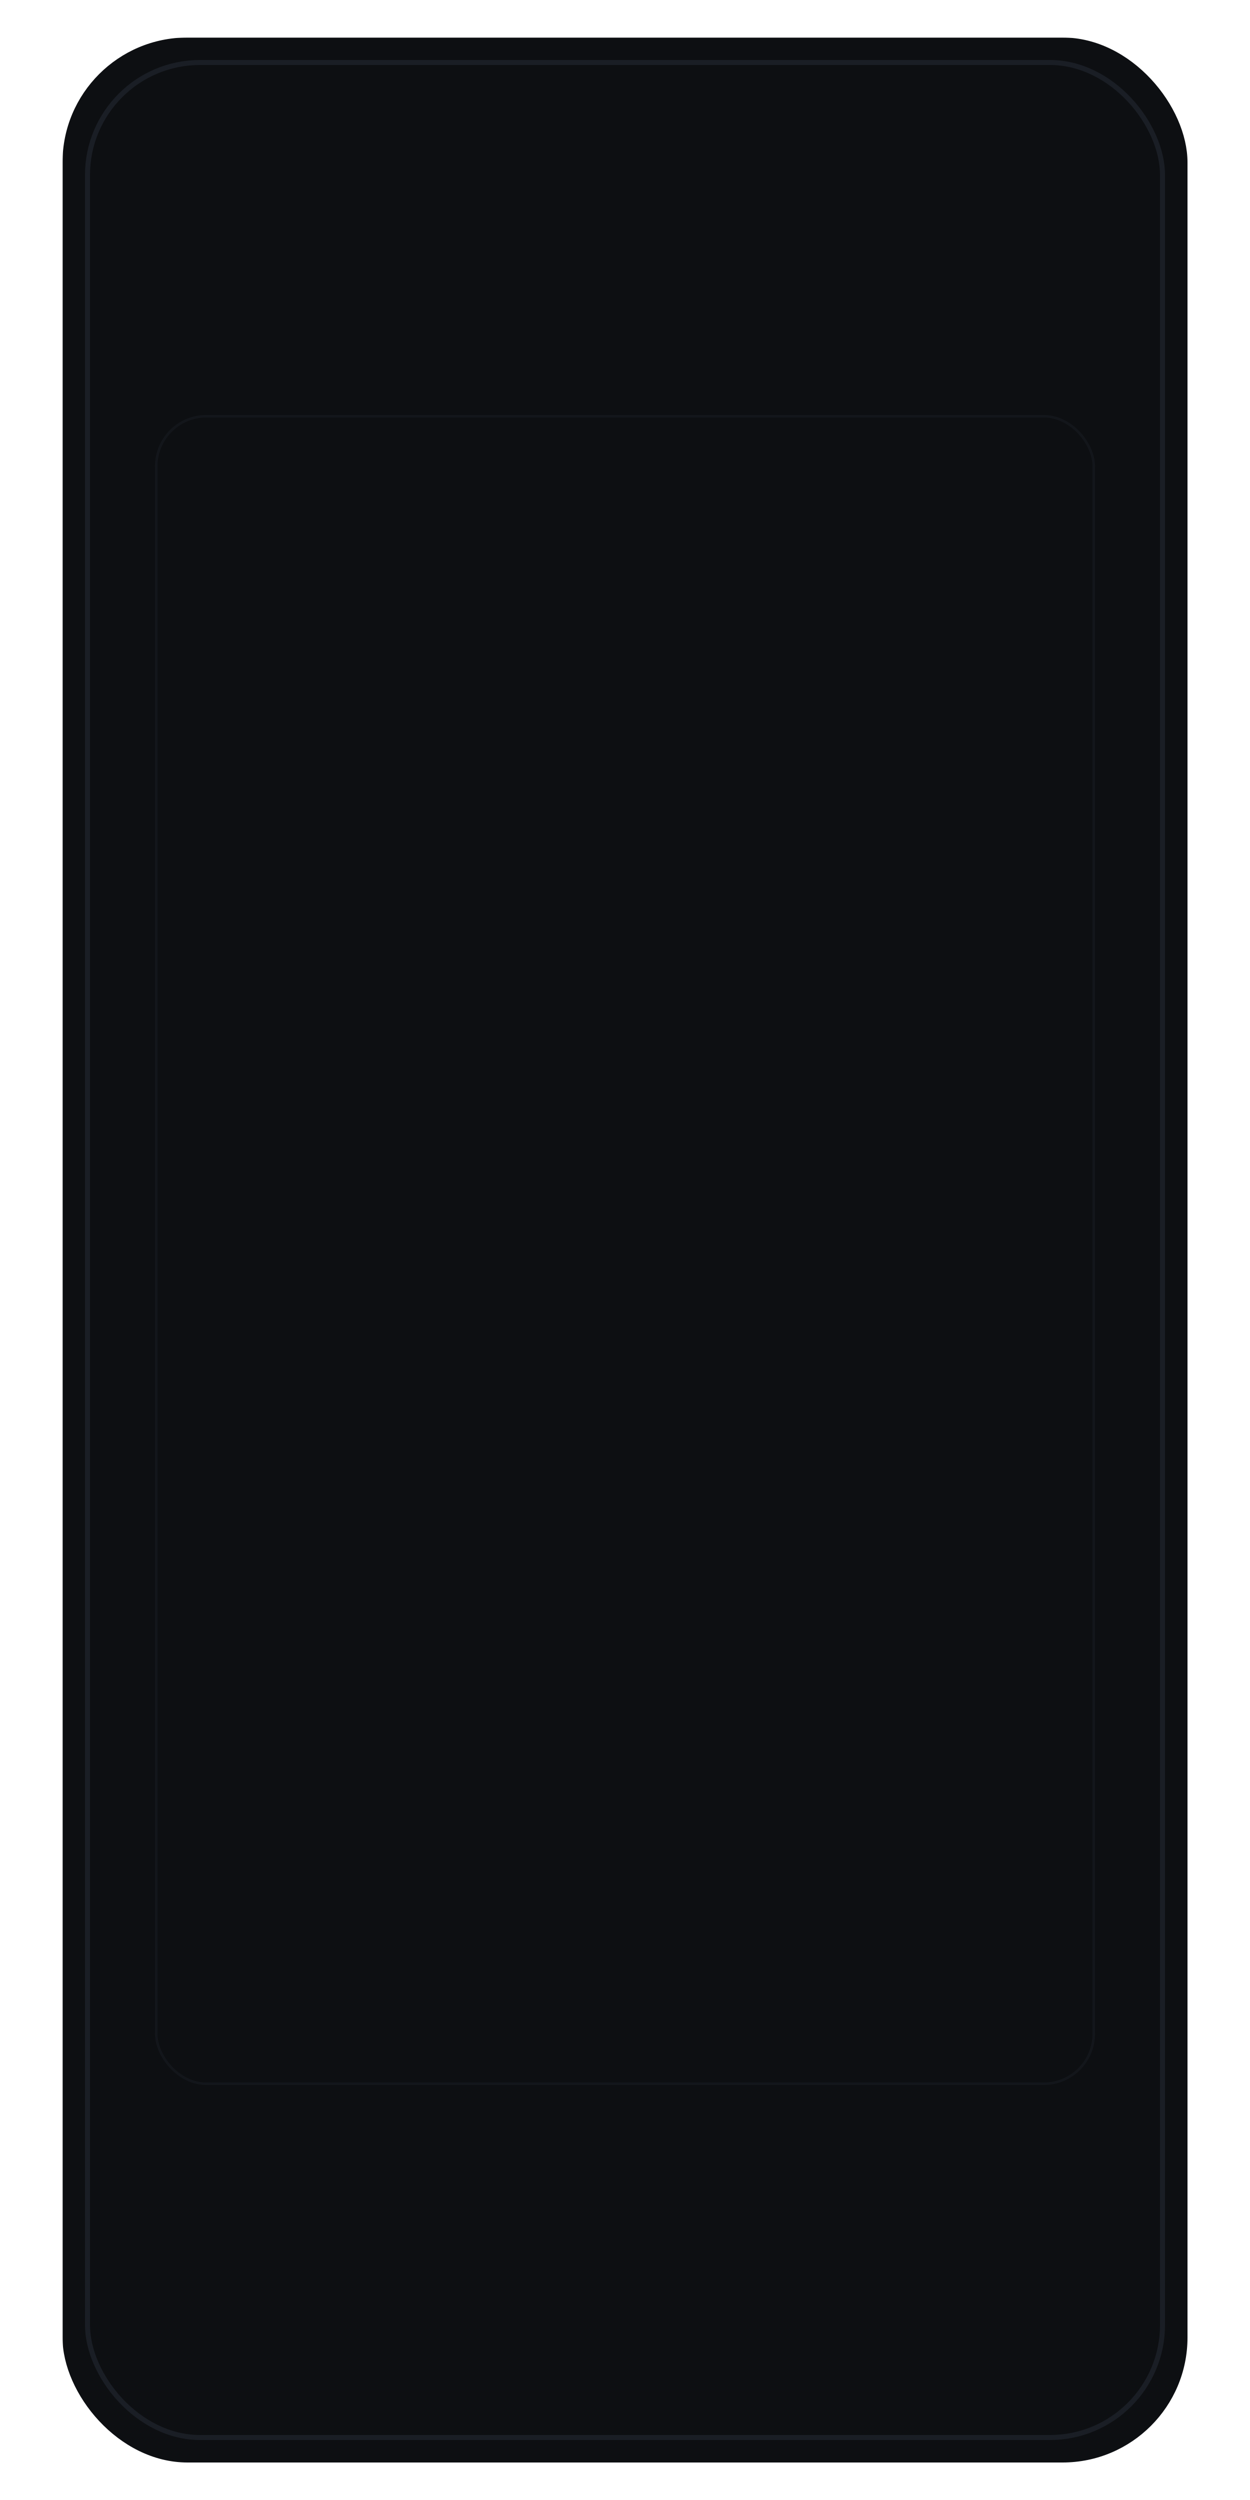 <?xml version="1.0" encoding="UTF-8"?>
<svg width="1000" height="2000" viewBox="0 0 1000 2000" xmlns="http://www.w3.org/2000/svg">
  <defs>
    <!-- Define a mask that cuts out the screen area -->
    <mask id="screenCutout">
      <!-- White = visible, Black = transparent -->
      <rect x="0" y="0" width="1000" height="2000" fill="white"/>
      <!-- Cut out the screen area (125, 333, 750, 1334) with 40px radius -->
      <rect x="125" y="333" width="750" height="1334" rx="40" ry="40" fill="black"/>
    </mask>
  </defs>
  
  <!-- Device body with screen cutout -->
  <rect x="50" y="30" width="900" height="1940" rx="100" ry="100" fill="#0D0F12" mask="url(#screenCutout)"/>
  
  <!-- Outer glass border (subtle stroke) -->
  <rect x="70" y="50" width="860" height="1900" rx="90" ry="90" fill="none" stroke="#1A1E25" stroke-width="4"/>
  
  <!-- Inner screen border (subtle) -->
  <rect x="125" y="333" width="750" height="1334" rx="40" ry="40" fill="none" stroke="#1A1E25" stroke-width="2" opacity="0.5"/>
</svg>